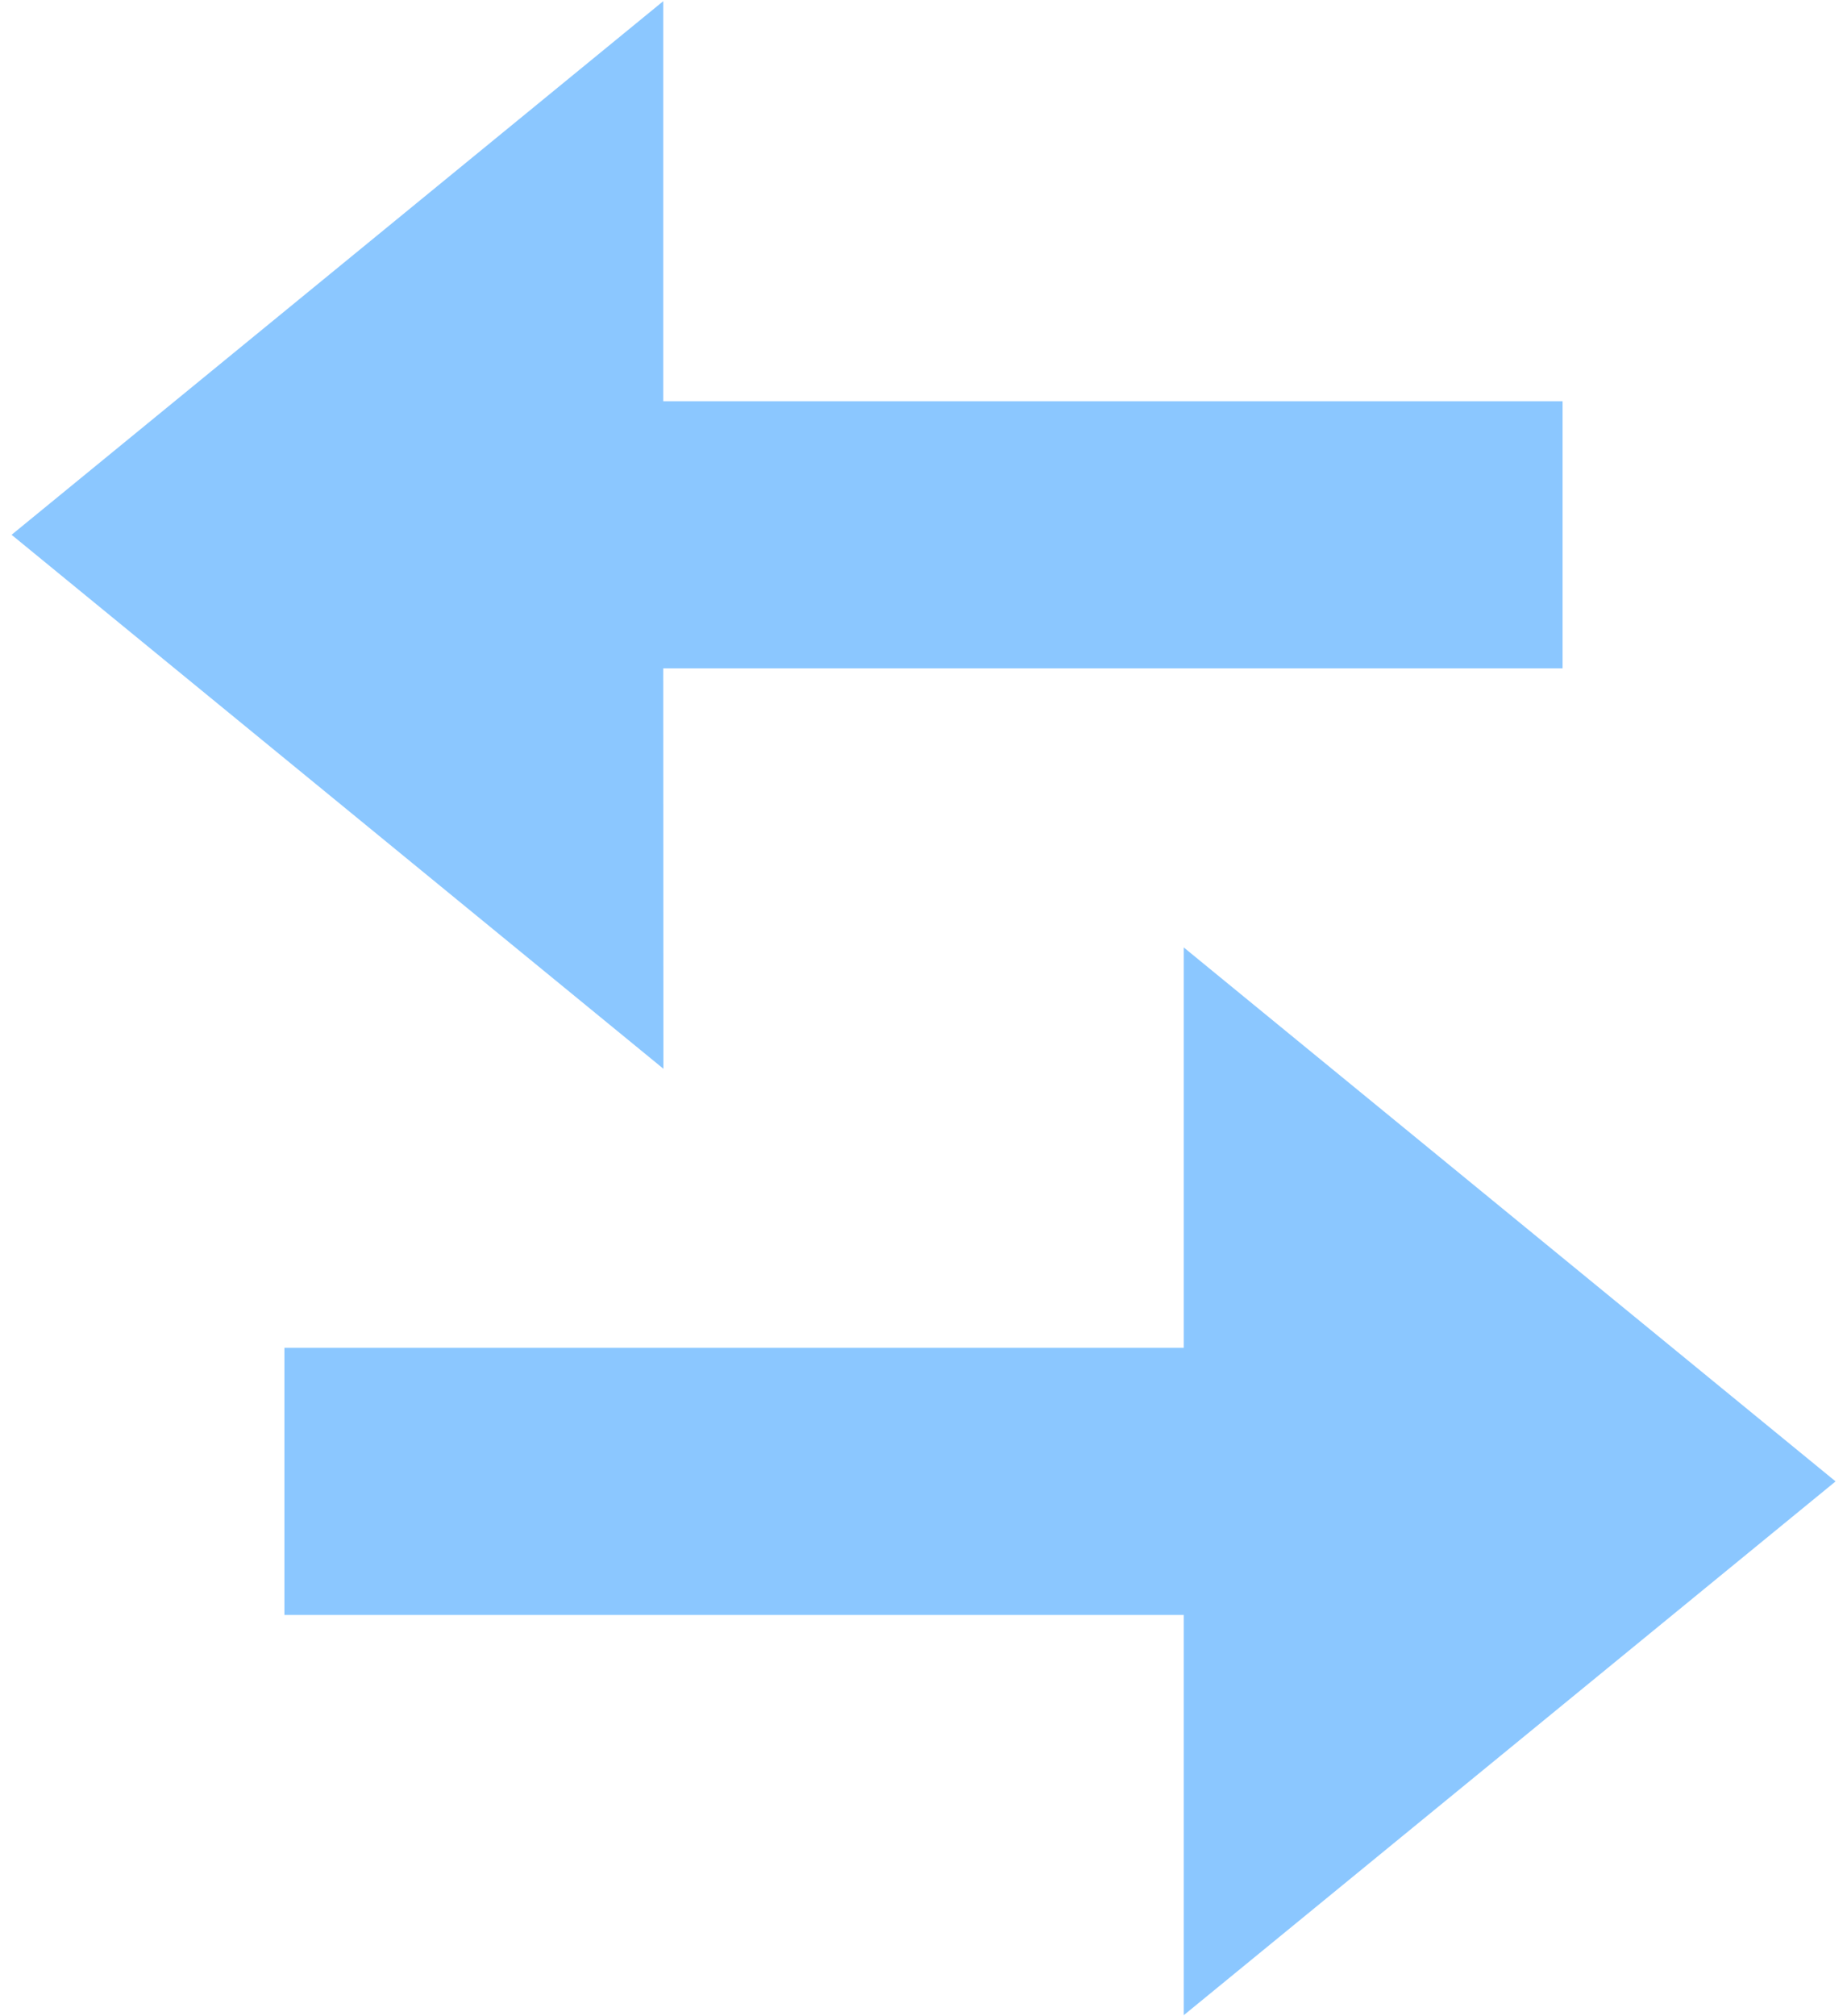 <svg xmlns="http://www.w3.org/2000/svg" width="11" height="12" viewBox="0 0 11 12">
    <g fill="#1790FF" fill-rule="evenodd" opacity=".5">
        <path d="M1.694 8.022v1.59H7.05v2.382l3.882-3.177-3.882-3.178v2.383zM3.95 3.978h5.356v-1.59H3.95V.007L.069 3.183l3.882 3.178z"/>
    </g>
</svg>
